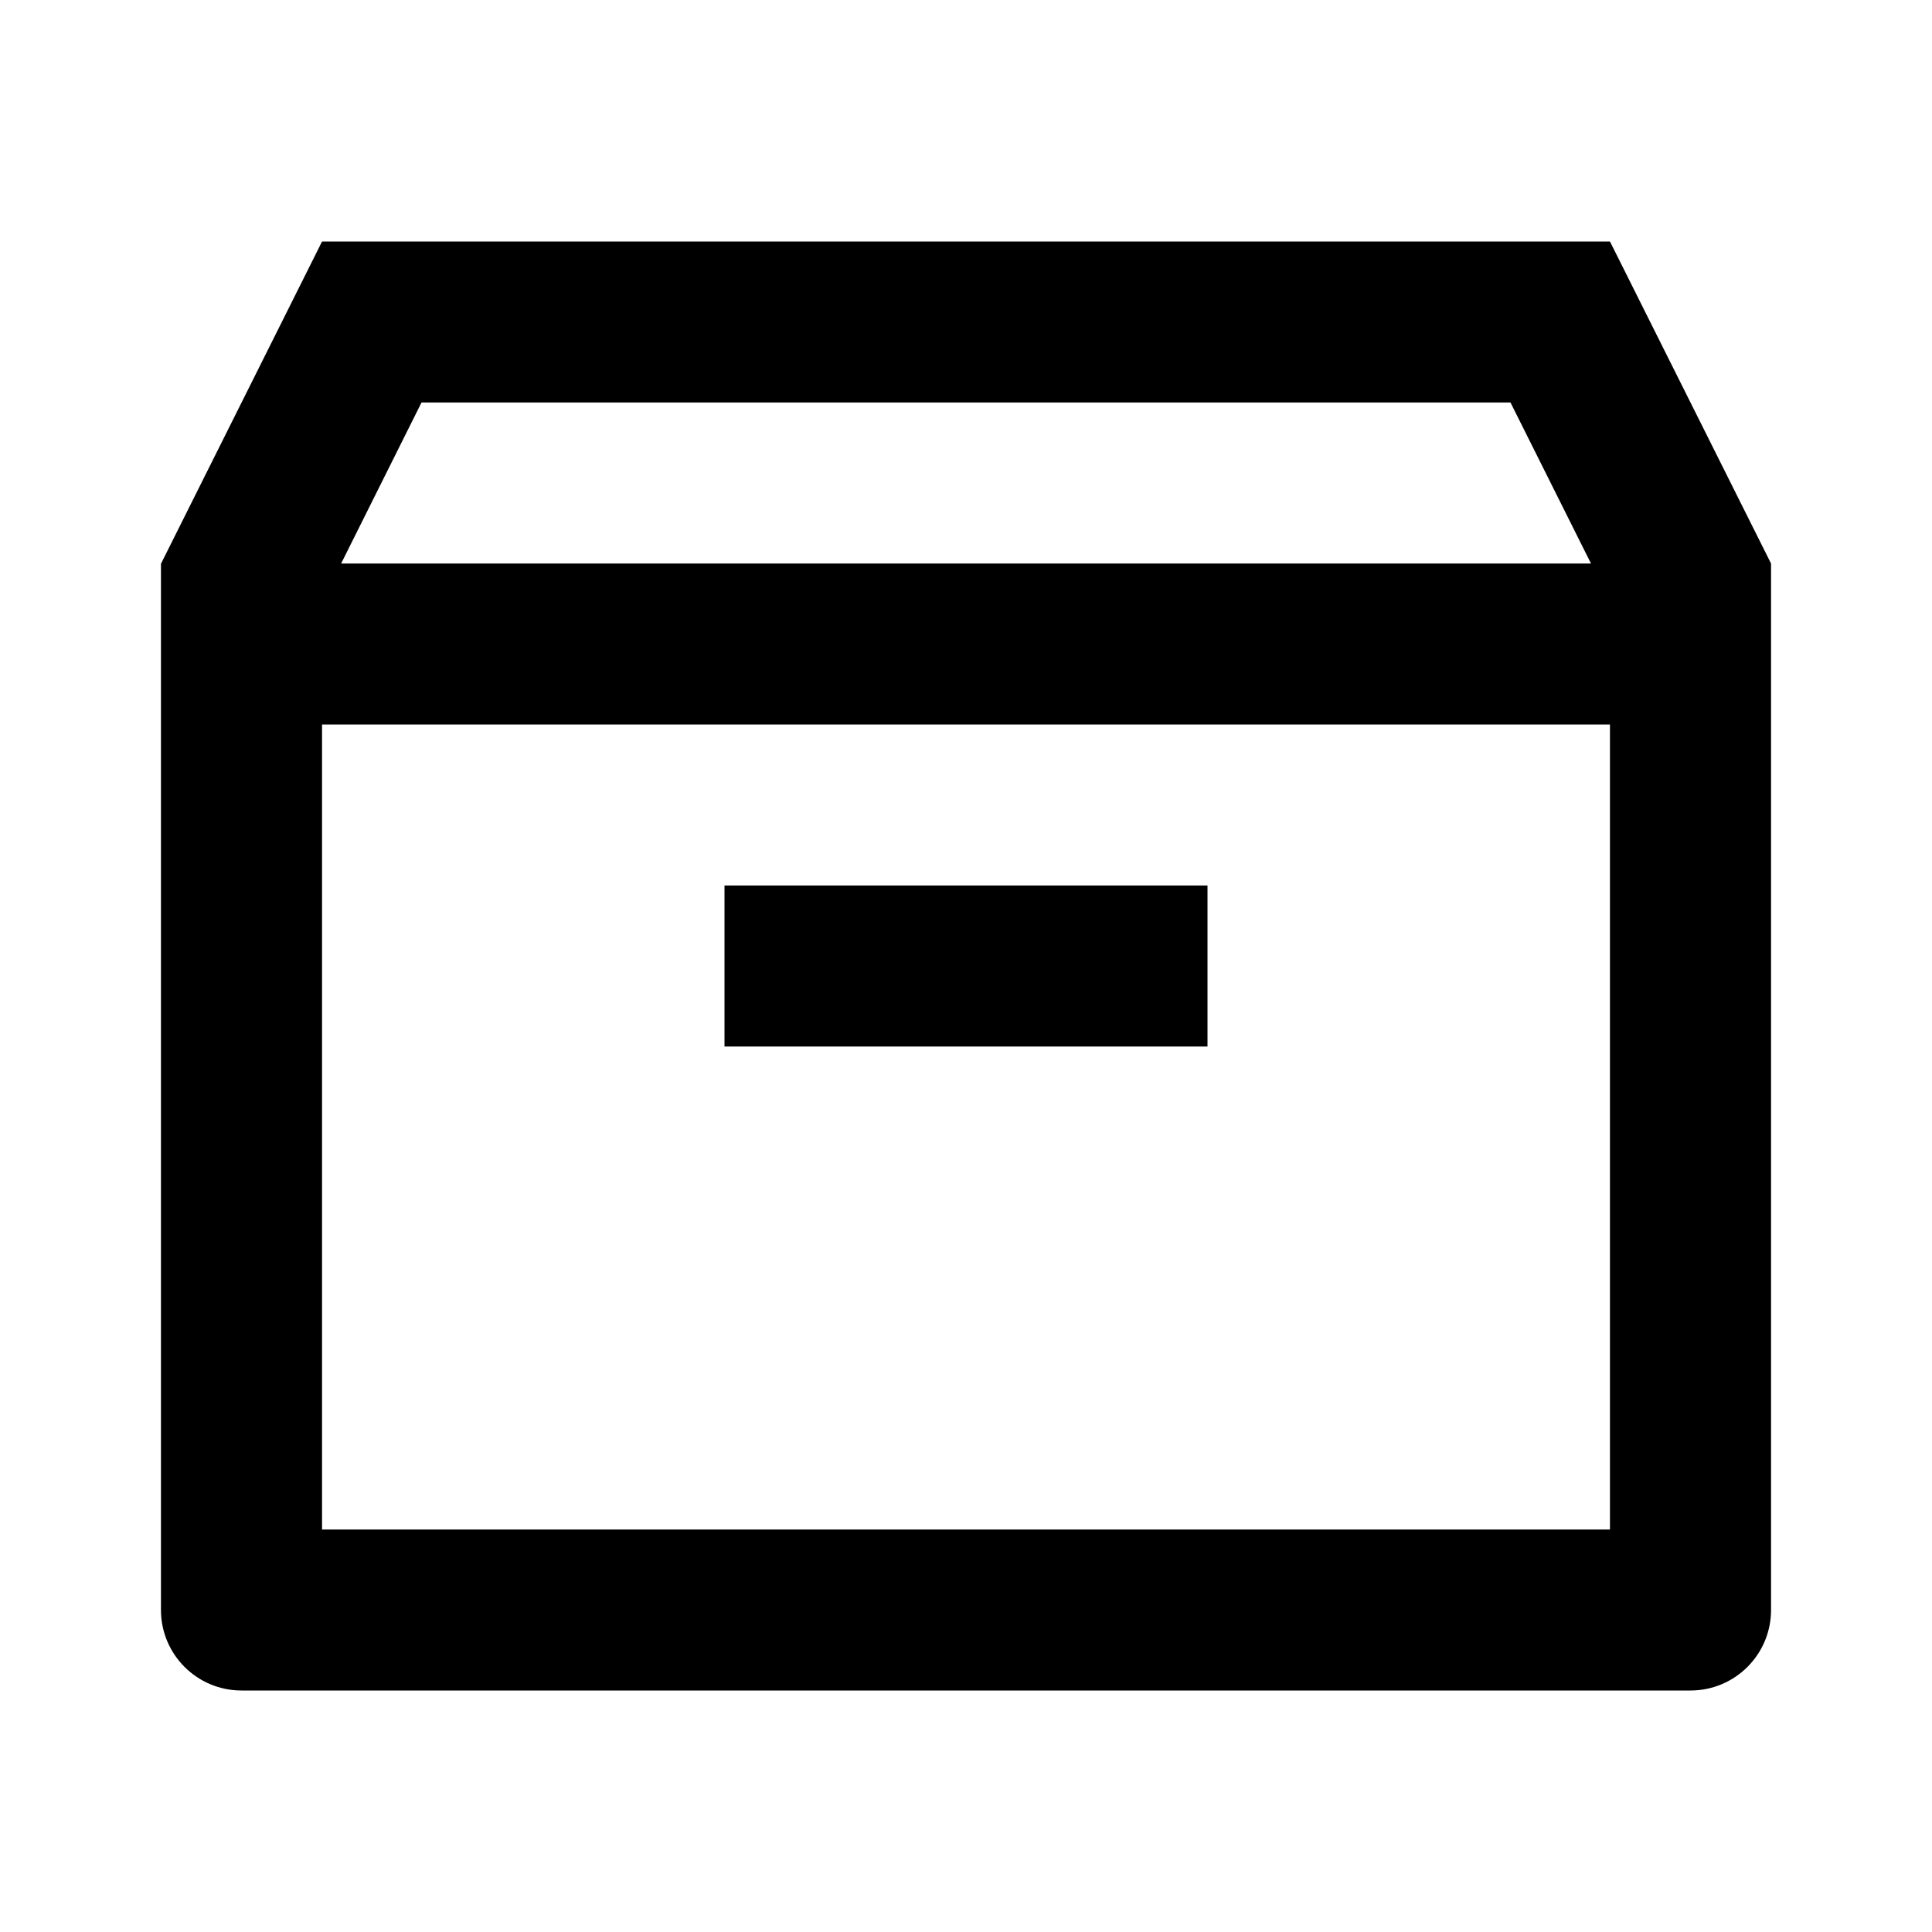 <?xml version="1.0" encoding="UTF-8"?>
<svg width="16px" height="16px" viewBox="0 0 16 16" version="1.1" xmlns="http://www.w3.org/2000/svg" xmlns:xlink="http://www.w3.org/1999/xlink">
    <title>archive-2-line</title>
    <g id="页面-1" stroke="none" stroke-width="0" fill="none" fill-rule="evenodd">
        <g id="archive-2-line">
            <polygon id="路径" points="0 0 16 0 16 16 0 16"></polygon>
            <path d="M14.667,13.333 L14.667,4.667 L13.333,2 L2.667,2 L1.333,4.669 L1.333,13.333 C1.333,13.702 1.632,14 2,14 L14,14 C14.368,14 14.667,13.702 14.667,13.333 Z M2.667,6 L13.333,6 L13.333,12.667 L2.667,12.667 L2.667,6 Z M3.491,3.333 L12.509,3.333 L13.176,4.667 L2.825,4.667 L3.491,3.333 Z M10,7.333 L6,7.333 L6,8.667 L10,8.667 L10,7.333 Z" id="形状" fill="currentColor" fill-rule="nonzero"></path>
        </g>
    </g>
</svg>
